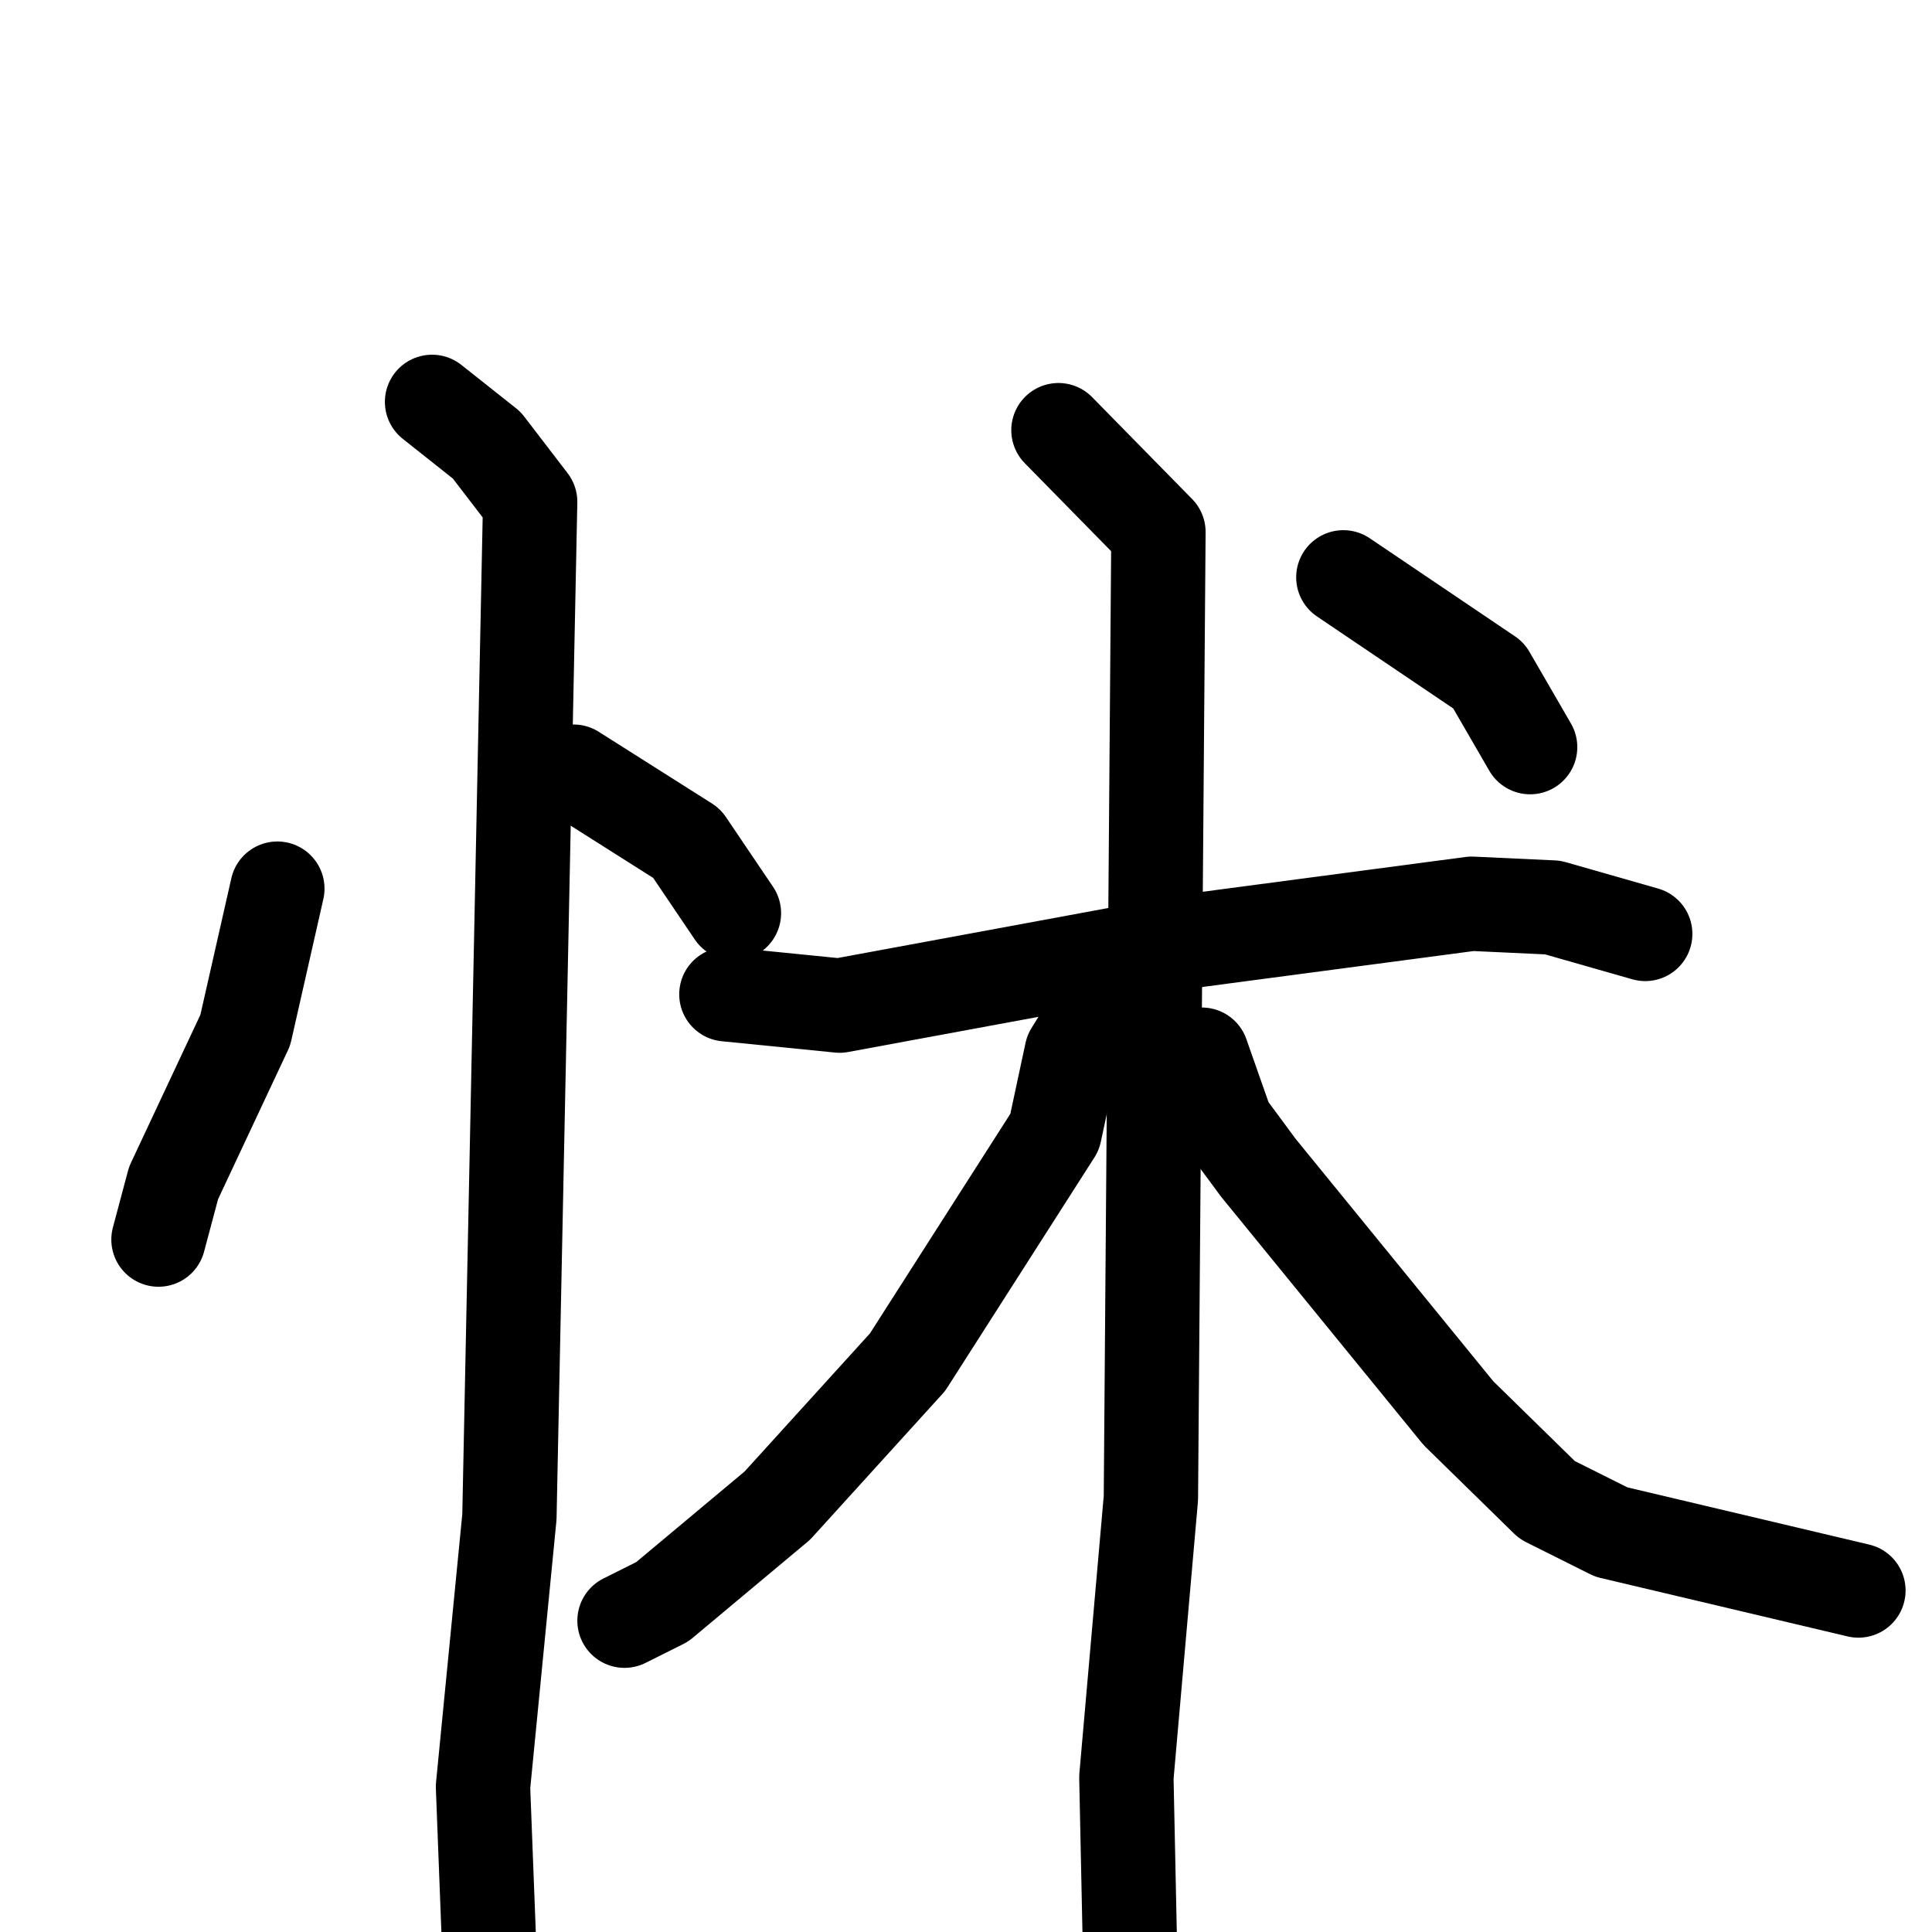 <svg xmlns="http://www.w3.org/2000/svg" viewBox="0 0 1024 1024">
  <g style="fill:none;stroke:#000000;stroke-width:50;stroke-linecap:round;stroke-linejoin:round;" transform="scale(1, 1) translate(0, 0)">
    <path d="M 147.0,471.0 L 130.0,546.0 L 92.0,627.0 L 84.0,657.0"/>
    <path d="M 304.0,409.0 L 364.0,447.0 L 389.0,484.0"/>
    <path d="M 229.0,213.0 L 258.0,236.0 L 281.0,266.0 L 270.0,804.0 L 256.0,947.0 L 259.0,1025.0"/>
    <path d="M 385.0,527.0 L 445.0,533.0 L 629.0,499.0 L 780.0,479.0 L 823.0,481.0 L 872.0,495.0"/>
    <path d="M 561.0,228.0 L 614.0,282.0 L 610.0,794.0 L 597.0,942.0 L 599.0,1037.0"/>
    <path d="M 581.0,537.0 L 568.0,558.0 L 559.0,600.0 L 481.0,722.0 L 412.0,798.0 L 351.0,849.0 L 331.0,859.0"/>
    <path d="M 637.0,559.0 L 650.0,596.0 L 667.0,619.0 L 773.0,749.0 L 820.0,795.0 L 854.0,812.0 L 985.0,843.0"/>
    <path d="M 712.0,306.0 L 789.0,358.0 L 811.0,396.0"/>
  </g>
</svg>
